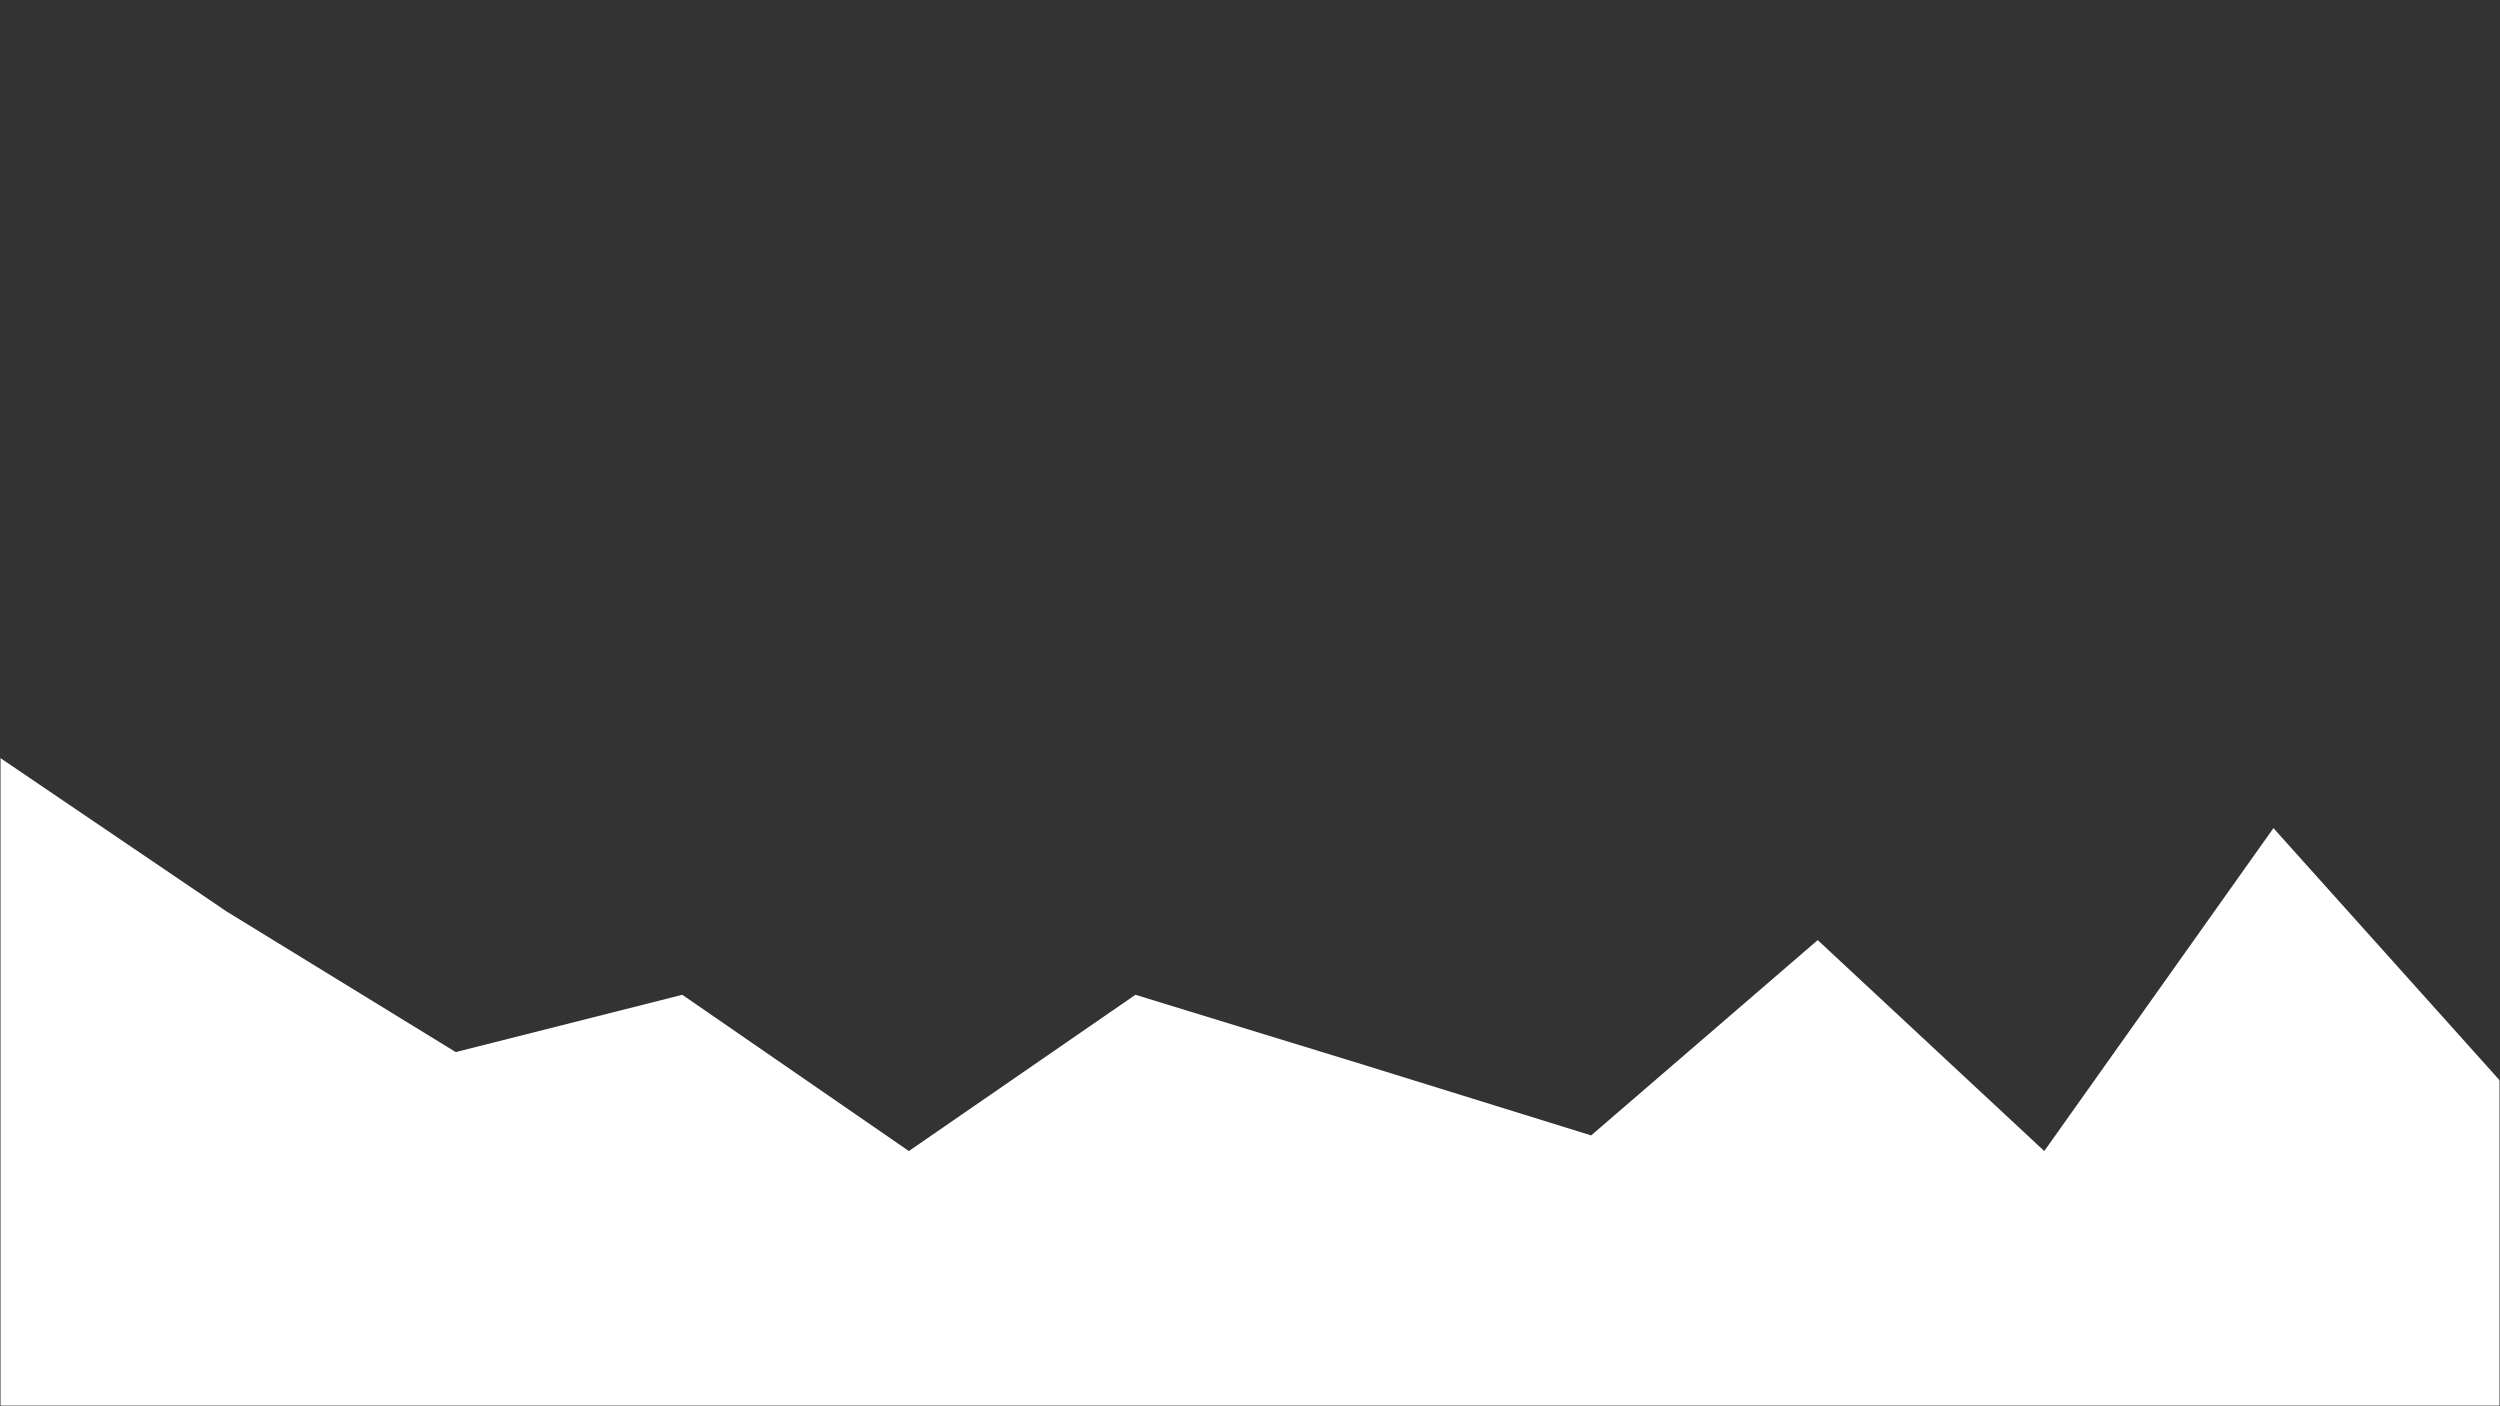<svg width="960" height="540" viewBox="0 0 960 540" fill="none" xmlns="http://www.w3.org/2000/svg">
<rect x="0" y="0" width="960" height="540" fill="#333333" stroke="none"/>
<g clip-path="url(#clip0_82_31)">
<mask id="mask0_82_31" style="mask-type:luminance" maskUnits="userSpaceOnUse" x="0" y="0" width="960" height="540">
<path d="M960 0H0V540H960V0Z" fill="white"/>
</mask>
<g mask="url(#mask0_82_31)">
<mask id="mask1_82_31" style="mask-type:luminance" maskUnits="userSpaceOnUse" x="0" y="0" width="960" height="540">
<path d="M960 0H0V540H960V0Z" fill="white"/>
</mask>
<g mask="url(#mask1_82_31)">
<path d="M0 541H87H175H262H349H436H524H611H698H785H873H960V415L873 318L785 442L698 361L611 436L524 409L436 382L349 442L262 382L175 404L87 350L0 291V541Z" fill="white"/>
</g>
</g>
</g>
<defs>
<clipPath id="clip0_82_31">
<rect width="960" height="540" fill="white"/>
</clipPath>
</defs>
</svg>
